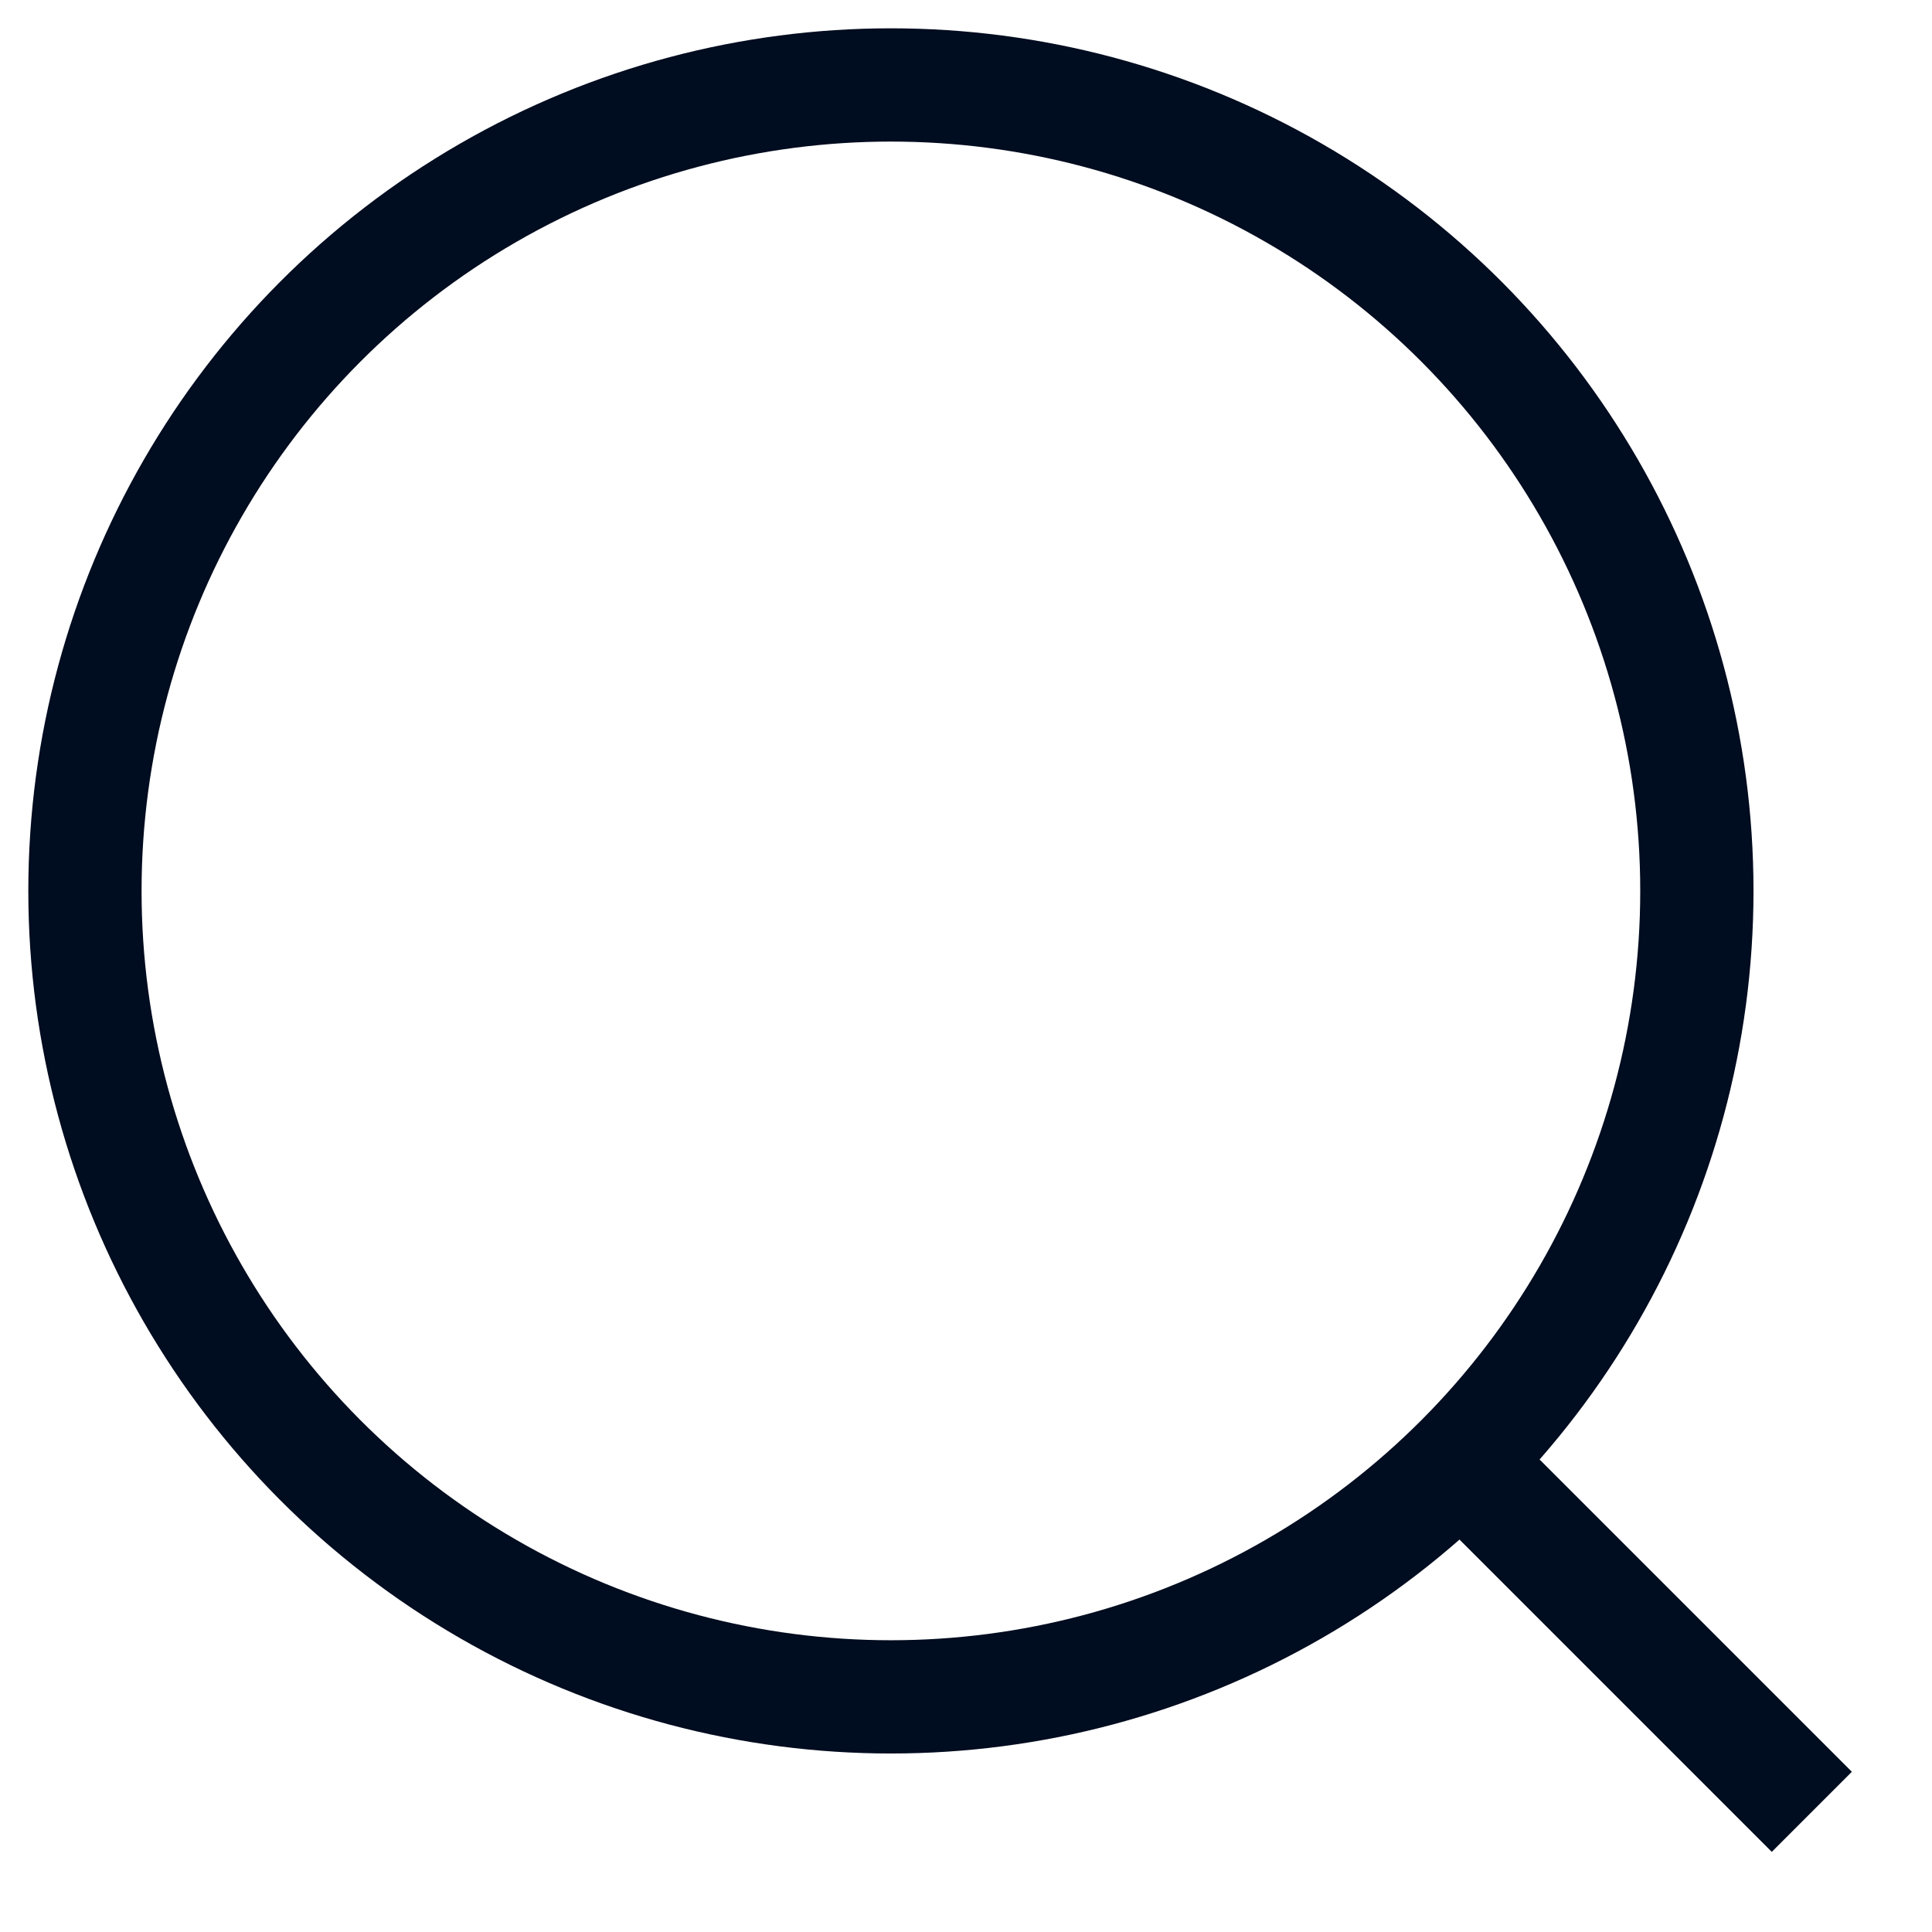 <svg xmlns="http://www.w3.org/2000/svg" width="17.058" height="17.058" viewBox="0 0 17.058 17.058">
  <g id="Group_23005" data-name="Group 23005" transform="translate(1.5 1.5)">
    <g id="Group_23006" data-name="Group 23006" transform="translate(0 0)">
      <g id="Ellipse_309" data-name="Ellipse 309" fill="none" stroke="#000c1f" strokeLinecap="round" strokeLinejoin="round" strokeWidth="1.5">
        <circle cx="6.366" cy="6.366" r="6.366" stroke="none"/>
        <circle cx="6.366" cy="6.366" r="7.116" fill="none"/>
      </g>
      <line id="Line_194" data-name="Line 194" x2="2.994" y2="2.994" transform="translate(11.503 11.503)" fill="none" stroke="#000c1f" strokeLinecap="round" strokeLinejoin="round" strokeWidth="1.5"/>
    </g>
  </g>
</svg>
